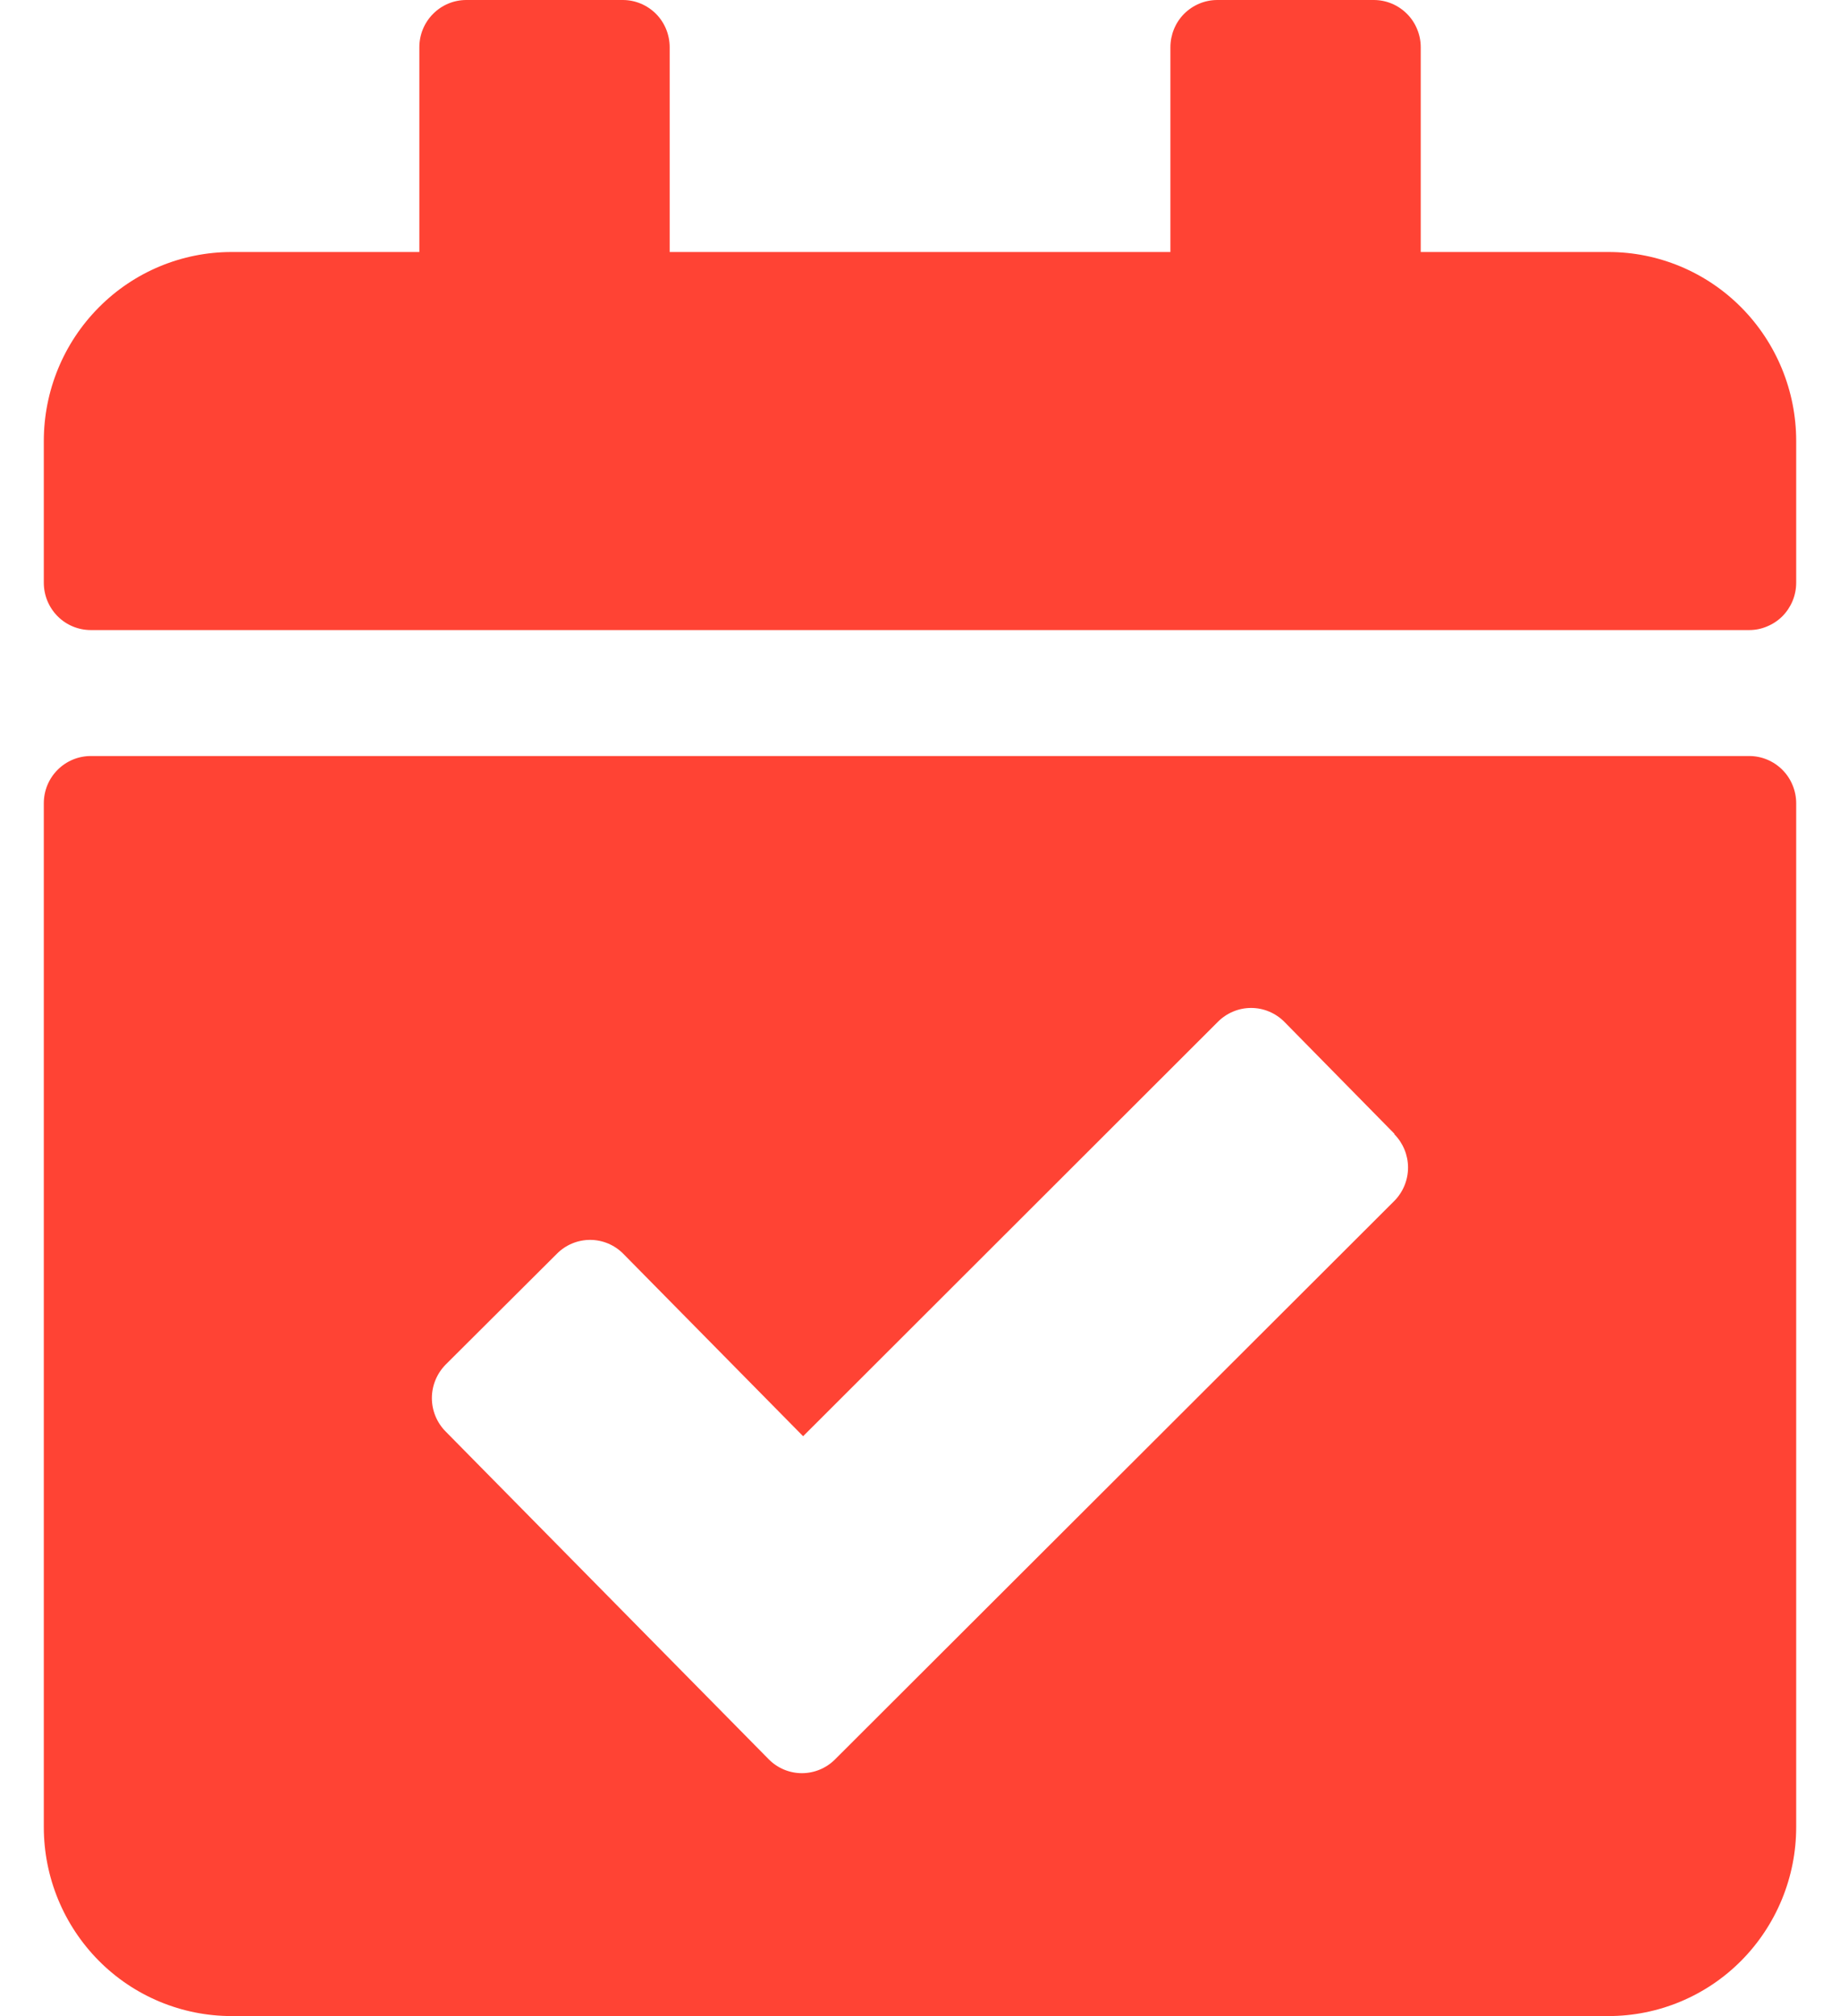<?xml version="1.0" encoding="UTF-8"?>
<svg width="21" height="23" viewBox="0 0 21 23" fill="none" xmlns="http://www.w3.org/2000/svg">
  <path
    d="M19.964 7.188H1.036C0.894 7.188 0.757 7.131 0.657 7.03C0.556 6.928 0.5 6.791 0.5 6.648V5.031C0.5 4.459 0.726 3.911 1.128 3.507C1.529 3.102 2.075 2.875 2.643 2.875H4.786V0.539C4.786 0.396 4.842 0.259 4.943 0.158C5.043 0.057 5.179 0 5.322 0H7.108C7.25 0 7.386 0.057 7.487 0.158C7.587 0.259 7.643 0.396 7.643 0.539V2.875H13.358V0.539C13.358 0.396 13.414 0.259 13.514 0.158C13.615 0.057 13.751 0 13.893 0L15.679 0C15.749 0 15.819 0.014 15.884 0.041C15.949 0.068 16.008 0.108 16.058 0.158C16.108 0.208 16.147 0.267 16.174 0.333C16.201 0.398 16.215 0.468 16.215 0.539V2.875H18.358C18.926 2.875 19.471 3.102 19.873 3.507C20.274 3.911 20.5 4.459 20.5 5.031V6.648C20.5 6.719 20.486 6.789 20.459 6.855C20.432 6.92 20.393 6.979 20.343 7.03C20.293 7.08 20.234 7.119 20.169 7.146C20.104 7.174 20.035 7.188 19.964 7.188ZM1.036 8.625H19.964C20.035 8.625 20.104 8.639 20.169 8.666C20.234 8.693 20.293 8.733 20.343 8.783C20.393 8.833 20.432 8.892 20.459 8.958C20.486 9.023 20.5 9.093 20.5 9.164V20.844C20.5 21.416 20.274 21.964 19.872 22.369C19.471 22.773 18.925 23 18.357 23H2.643C2.075 23 1.529 22.773 1.128 22.369C0.726 21.964 0.5 21.416 0.5 20.844V9.164C0.5 9.021 0.556 8.884 0.657 8.783C0.757 8.682 0.894 8.625 1.036 8.625ZM15.915 12.935L14.658 11.657C14.557 11.556 14.421 11.499 14.279 11.499C14.137 11.499 14.001 11.556 13.9 11.657L9.166 16.385L7.113 14.303C7.013 14.202 6.877 14.145 6.735 14.145C6.593 14.145 6.456 14.202 6.356 14.303L5.086 15.568C4.986 15.67 4.929 15.807 4.929 15.95C4.929 16.093 4.986 16.23 5.086 16.331L8.774 20.071C8.874 20.172 9.01 20.229 9.152 20.229C9.294 20.229 9.431 20.172 9.531 20.071L15.913 13.701C16.013 13.6 16.07 13.463 16.07 13.32C16.07 13.177 16.013 13.04 15.913 12.939L15.915 12.935Z"
    fill="#FF4334" />
</svg>
  